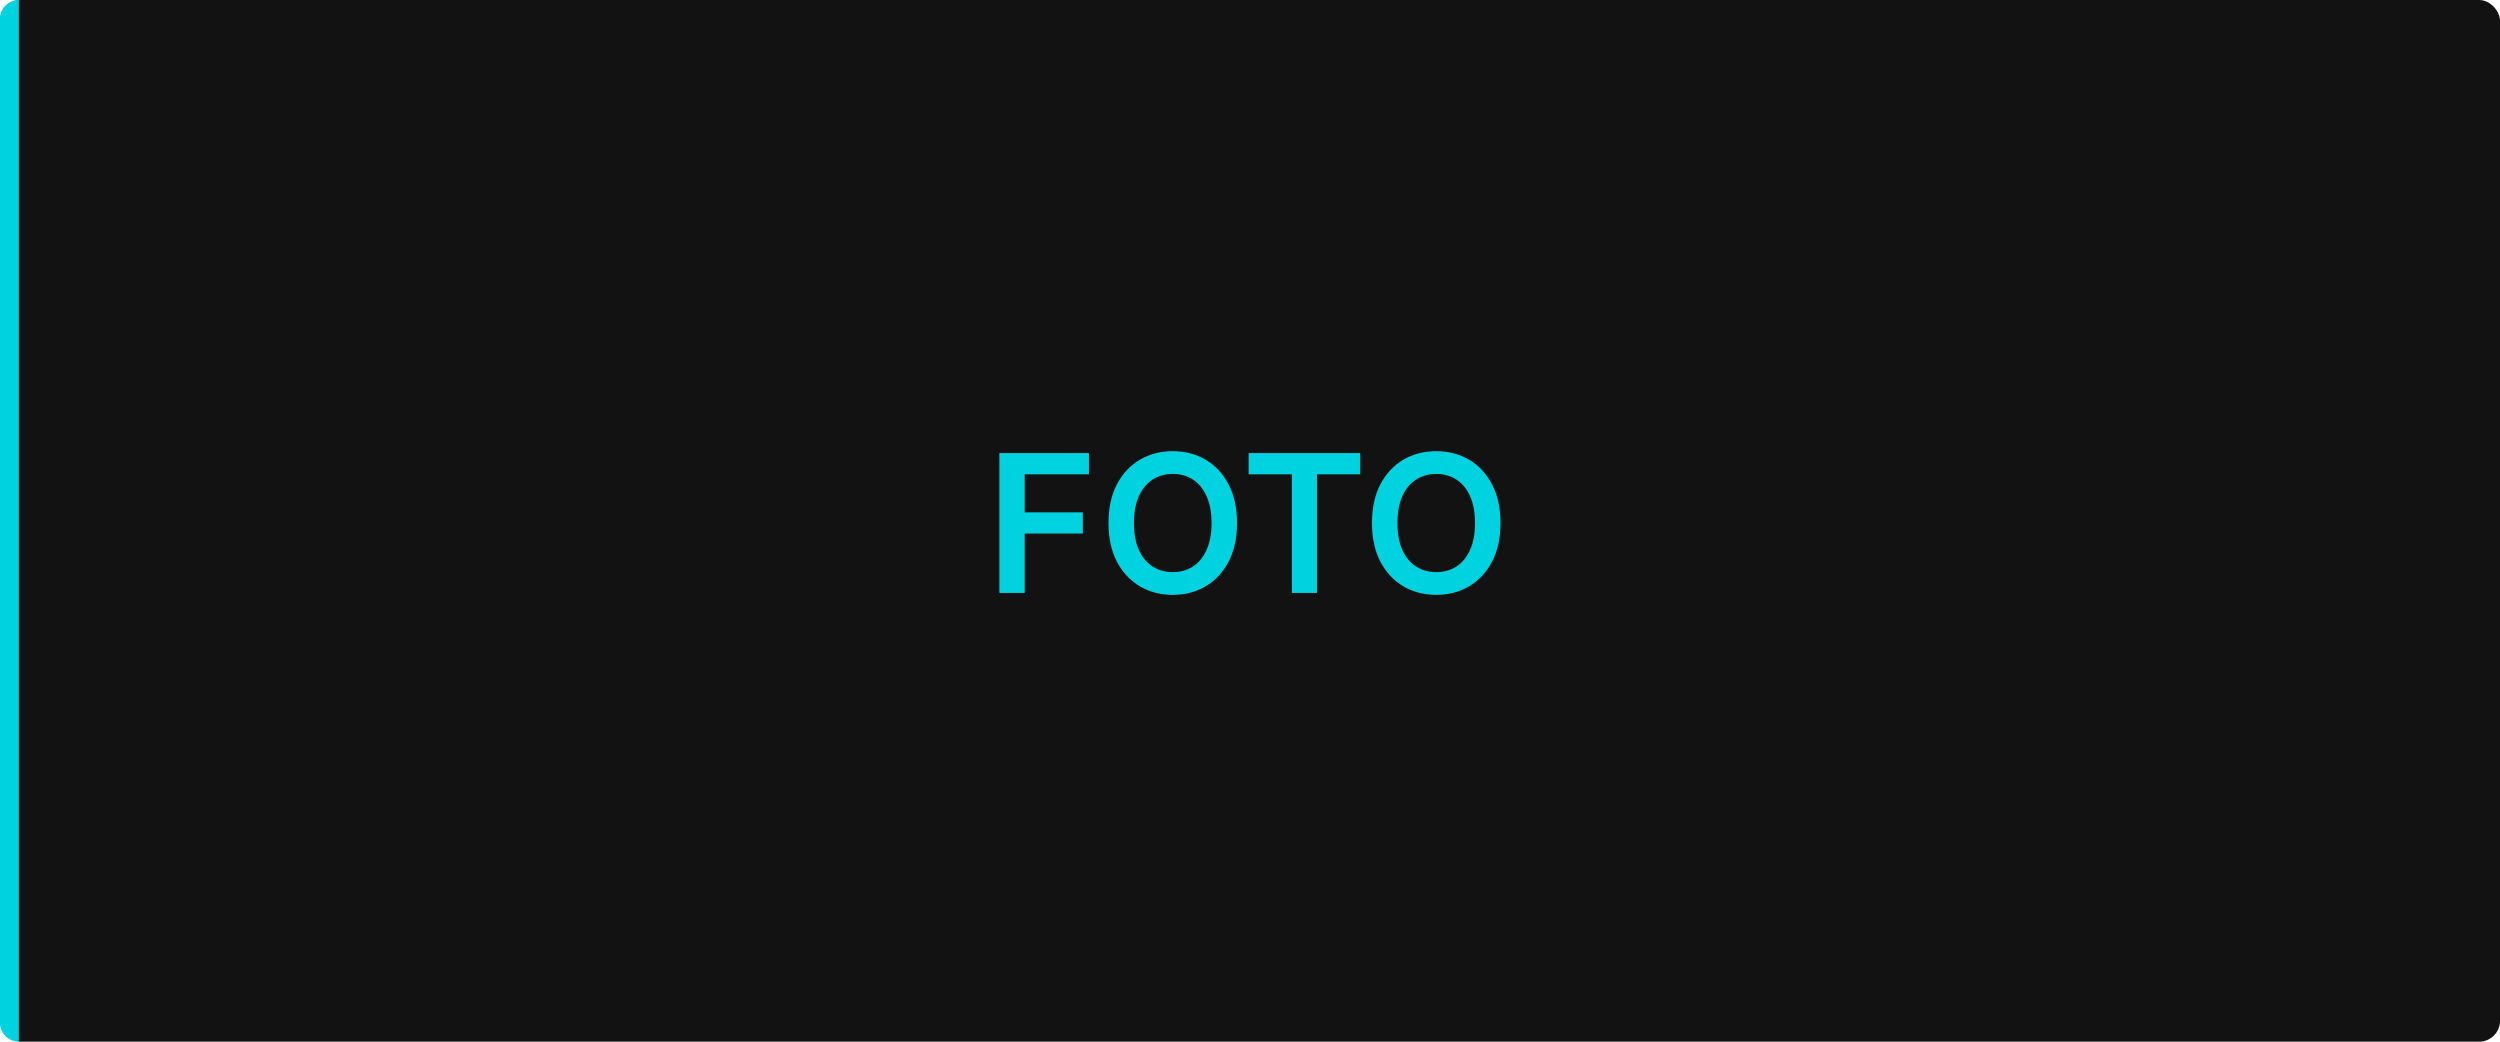 <svg width="312" height="130" viewBox="0 0 312 130" fill="none" xmlns="http://www.w3.org/2000/svg">
<rect width="312" height="130" rx="2.604" fill="#121212"/>
<path d="M0 2.355C0 1.054 1.054 0 2.355 0V130C1.054 130 0 128.946 0 127.645V2.355Z" fill="#00D2DF"/>
<path d="M124.722 74V56.545H135.903V59.196H127.884V63.935H135.136V66.585H127.884V74H124.722ZM154.381 65.273C154.381 67.153 154.028 68.764 153.324 70.105C152.625 71.44 151.67 72.463 150.46 73.173C149.256 73.883 147.889 74.239 146.361 74.239C144.832 74.239 143.463 73.883 142.253 73.173C141.048 72.457 140.094 71.432 139.389 70.097C138.69 68.756 138.341 67.148 138.341 65.273C138.341 63.392 138.69 61.784 139.389 60.449C140.094 59.108 141.048 58.082 142.253 57.372C143.463 56.662 144.832 56.307 146.361 56.307C147.889 56.307 149.256 56.662 150.46 57.372C151.67 58.082 152.625 59.108 153.324 60.449C154.028 61.784 154.381 63.392 154.381 65.273ZM151.202 65.273C151.202 63.949 150.994 62.832 150.58 61.923C150.17 61.008 149.602 60.318 148.875 59.852C148.148 59.381 147.31 59.145 146.361 59.145C145.412 59.145 144.574 59.381 143.847 59.852C143.119 60.318 142.548 61.008 142.134 61.923C141.724 62.832 141.52 63.949 141.52 65.273C141.52 66.597 141.724 67.716 142.134 68.631C142.548 69.54 143.119 70.23 143.847 70.702C144.574 71.168 145.412 71.401 146.361 71.401C147.31 71.401 148.148 71.168 148.875 70.702C149.602 70.23 150.17 69.54 150.58 68.631C150.994 67.716 151.202 66.597 151.202 65.273ZM155.83 59.196V56.545H169.756V59.196H164.361V74H161.224V59.196H155.83ZM187.263 65.273C187.263 67.153 186.911 68.764 186.207 70.105C185.508 71.44 184.553 72.463 183.343 73.173C182.138 73.883 180.772 74.239 179.244 74.239C177.715 74.239 176.346 73.883 175.136 73.173C173.931 72.457 172.977 71.432 172.272 70.097C171.573 68.756 171.224 67.148 171.224 65.273C171.224 63.392 171.573 61.784 172.272 60.449C172.977 59.108 173.931 58.082 175.136 57.372C176.346 56.662 177.715 56.307 179.244 56.307C180.772 56.307 182.138 56.662 183.343 57.372C184.553 58.082 185.508 59.108 186.207 60.449C186.911 61.784 187.263 63.392 187.263 65.273ZM184.085 65.273C184.085 63.949 183.877 62.832 183.462 61.923C183.053 61.008 182.485 60.318 181.758 59.852C181.031 59.381 180.192 59.145 179.244 59.145C178.295 59.145 177.457 59.381 176.729 59.852C176.002 60.318 175.431 61.008 175.016 61.923C174.607 62.832 174.403 63.949 174.403 65.273C174.403 66.597 174.607 67.716 175.016 68.631C175.431 69.54 176.002 70.23 176.729 70.702C177.457 71.168 178.295 71.401 179.244 71.401C180.192 71.401 181.031 71.168 181.758 70.702C182.485 70.23 183.053 69.54 183.462 68.631C183.877 67.716 184.085 66.597 184.085 65.273Z" fill="#00D2DF"/>
</svg>
